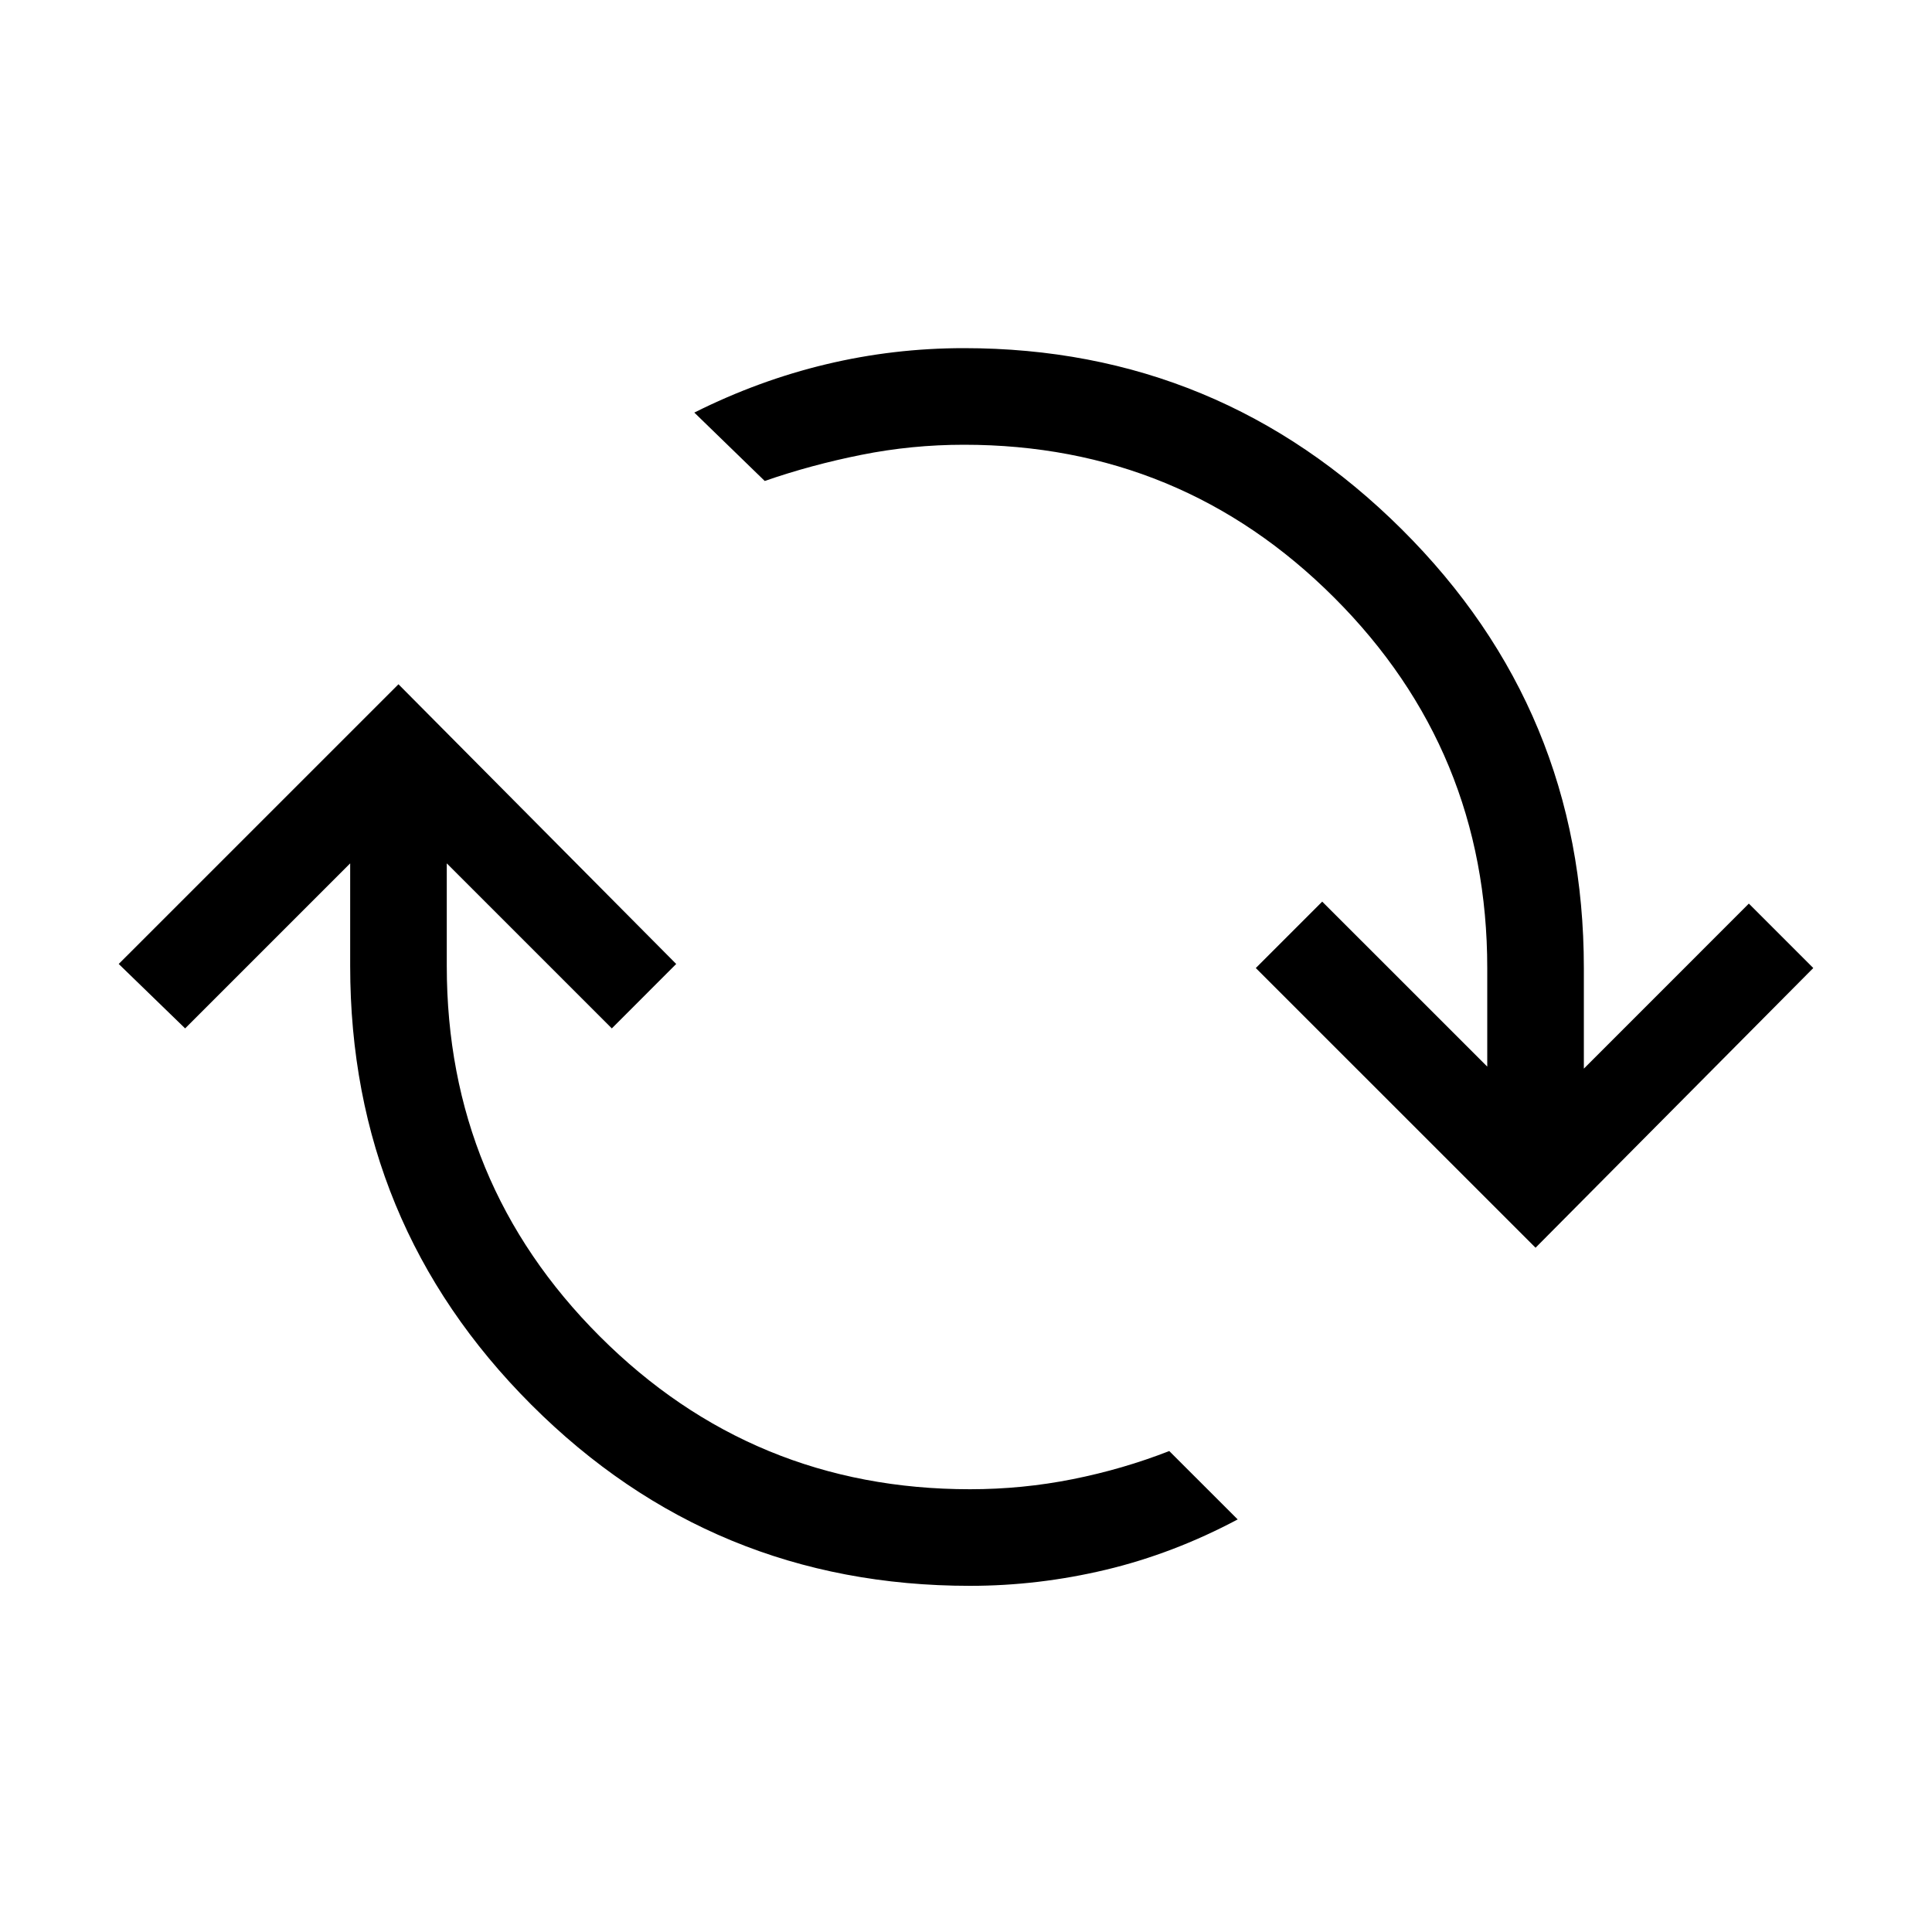<svg xmlns="http://www.w3.org/2000/svg" height="40" width="40"><path d="M20.083 32.833q-5.333 0-9.083-3.75T7.25 20v-2.125l-3.417 3.417-1.375-1.334 5.792-5.791L14 19.958l-1.333 1.334-3.417-3.417V20q0 4.5 3.167 7.667 3.166 3.166 7.666 3.166 1.084 0 2.125-.208 1.042-.208 2-.583l1.417 1.416q-1.333.709-2.729 1.042-1.396.333-2.813.333Zm11.709-7L26 20.042l1.375-1.375 3.417 3.416v-2.041q0-4.5-3.167-7.667t-7.667-3.167q-1.083 0-2.125.209-1.041.208-2 .541l-1.458-1.416q1.333-.667 2.729-1 1.396-.334 2.854-.334 5.292 0 9.063 3.75 3.771 3.75 3.771 9.084v2.083l3.416-3.417 1.334 1.334Z"/></svg>